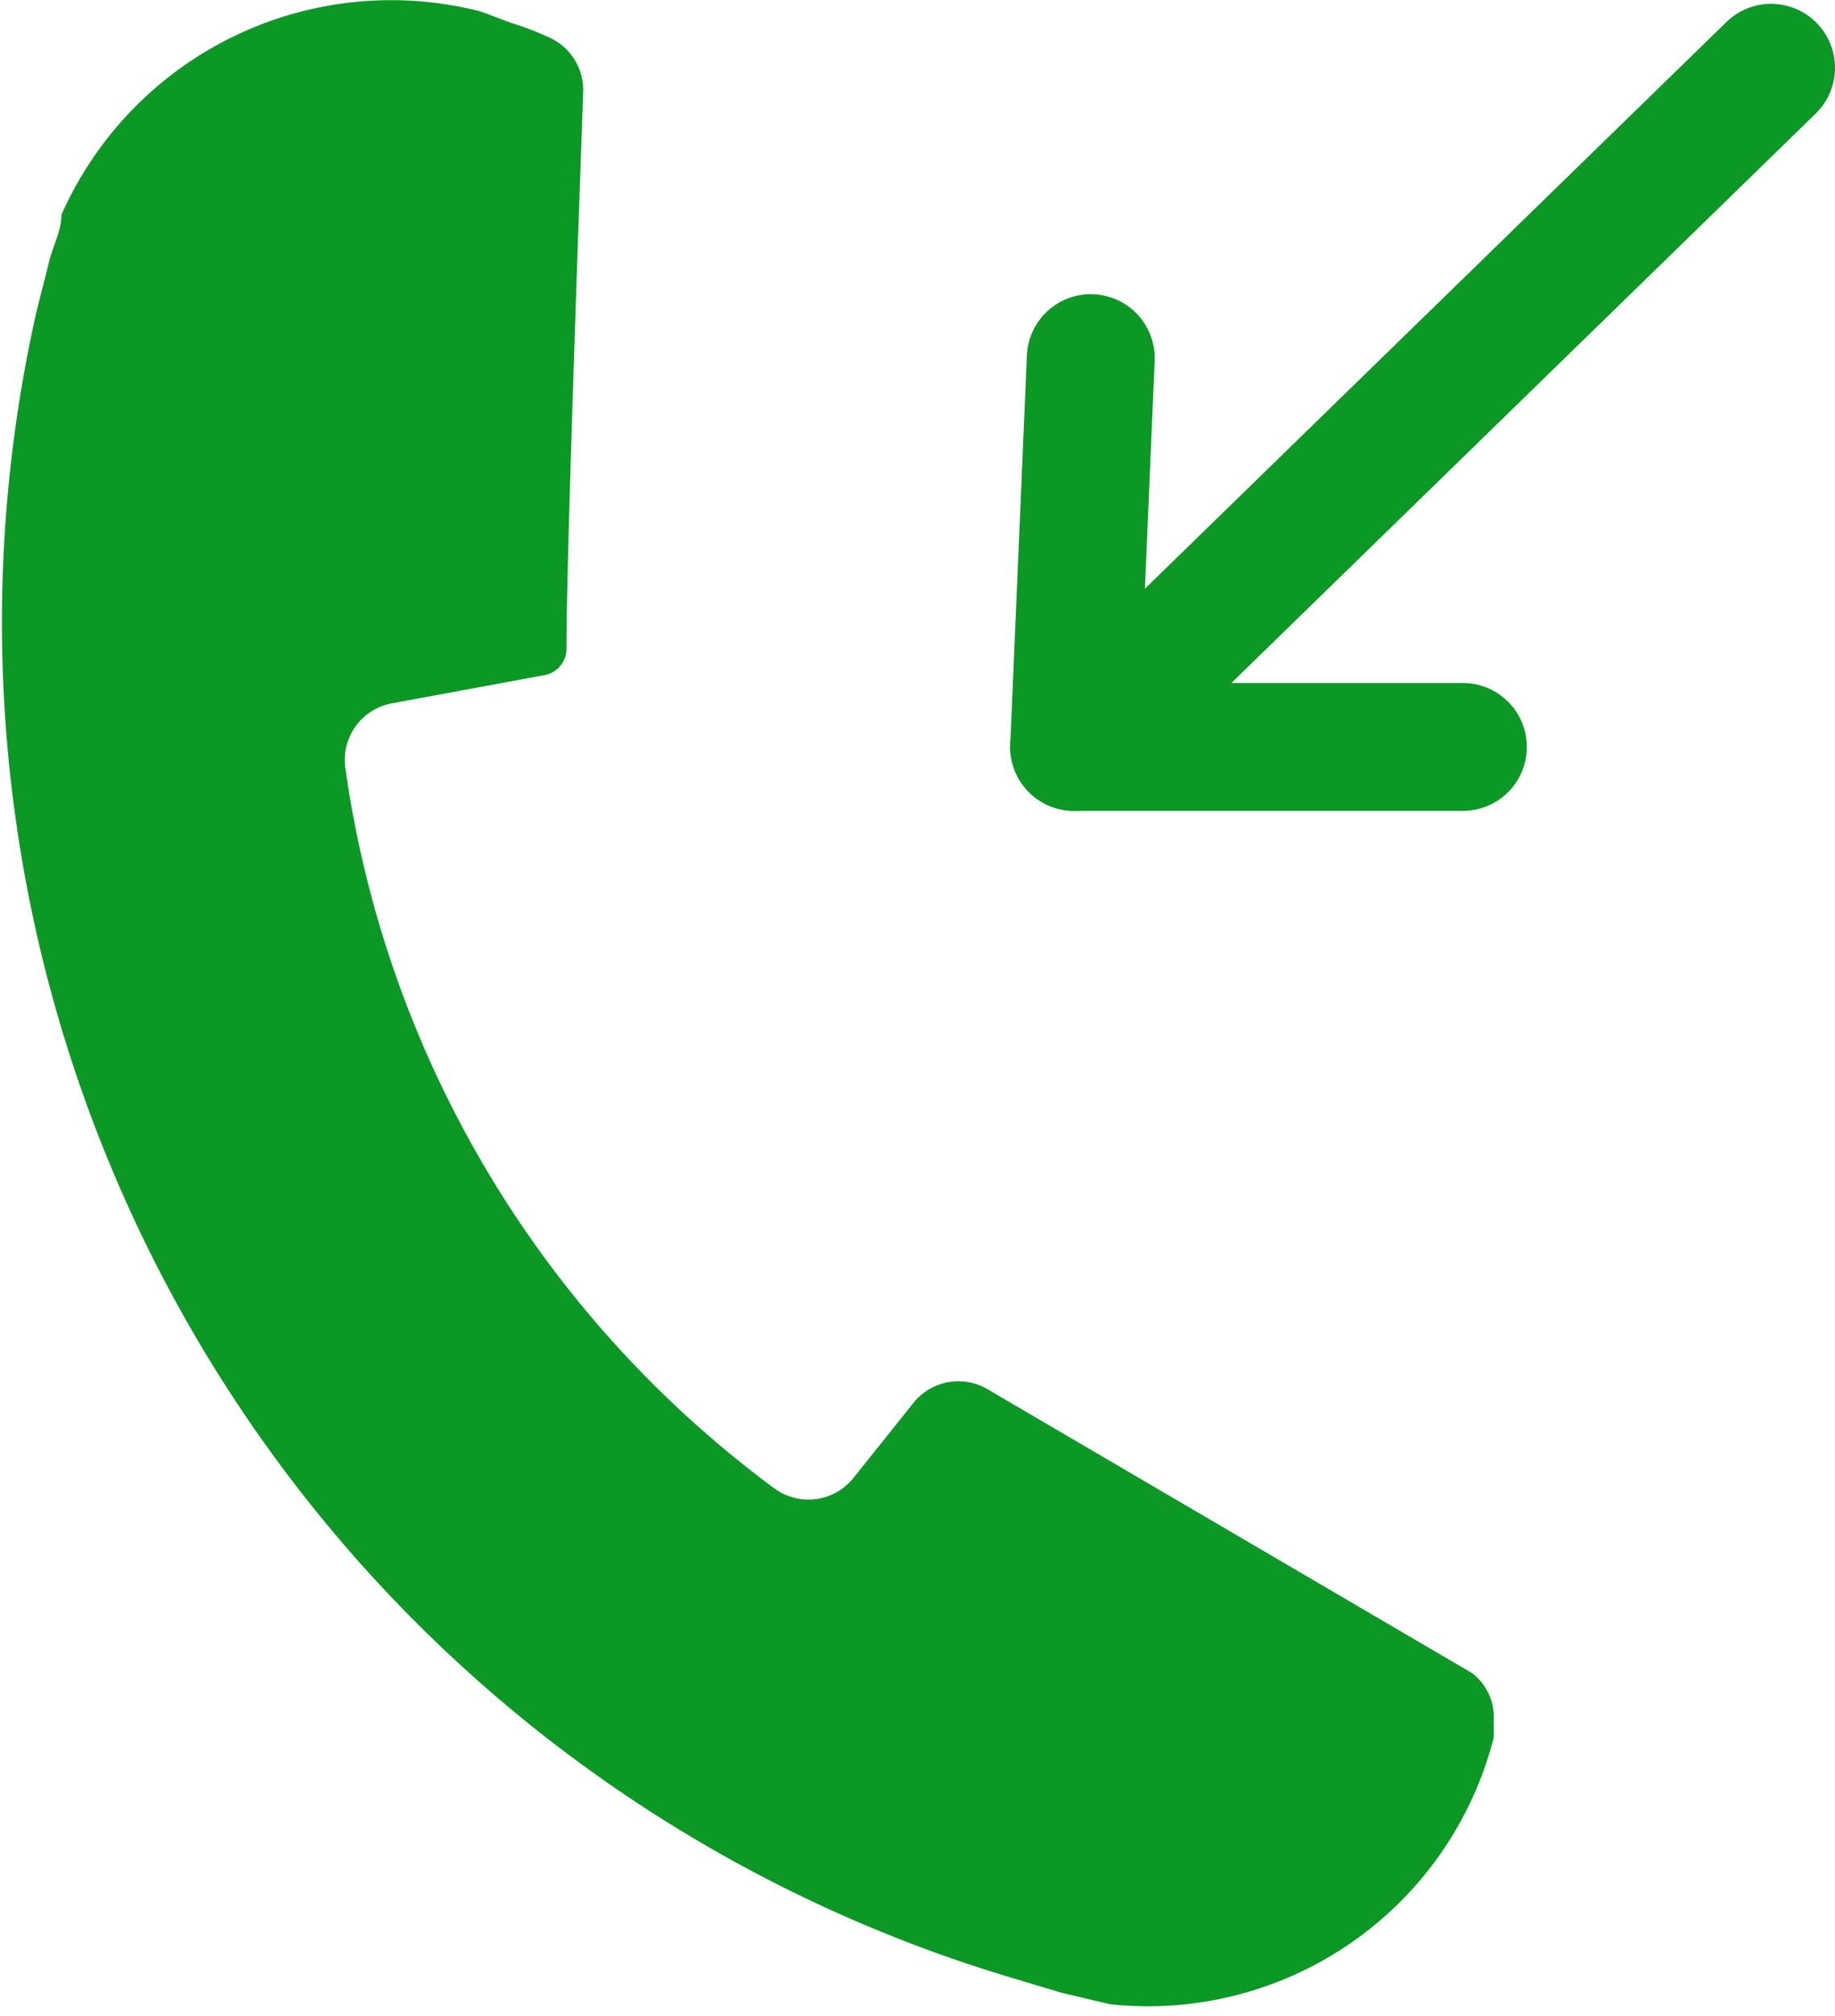 <svg xmlns="http://www.w3.org/2000/svg" viewBox="0 0 14.35 15.76"><defs><style>.cls-1,.cls-2{fill:none;stroke:#0c9825;stroke-linecap:round;}.cls-1{stroke-linejoin:round;}.cls-2{stroke-miterlimit:10;}.cls-3{fill:#0c9825;}</style></defs><title>Asset 31</title><g id="Layer_2" data-name="Layer 2"><g id="Data_field_Call_history_" data-name="Data field (Call history)"><polyline class="cls-1" points="13.85 0.53 8.4 5.84 8.53 2.8"/><line class="cls-2" x1="11.44" y1="5.84" x2="8.4" y2="5.84"/><path class="cls-3" d="M11.51,13.08,7.72,10.86a.45.45,0,0,0-.57.1l-.48.6a.45.45,0,0,1-.61.08A8.47,8.47,0,0,1,2.7,6a.45.45,0,0,1,.36-.5l1.19-.22a.21.21,0,0,0,.18-.21c0-.73.1-3.47.13-4.34A.45.45,0,0,0,4.31.3,2.36,2.36,0,0,0,4,.18L3.76.09A2.82,2.82,0,0,0,.48,1.68v0c0,.13-.07.25-.1.38s-.07.27-.1.4a11.06,11.06,0,0,0,7.62,13l.4.12.38.09h0a2.79,2.79,0,0,0,3-2.08,1.3,1.3,0,0,0,0-.13A.43.43,0,0,0,11.51,13.08Z"/></g></g></svg>